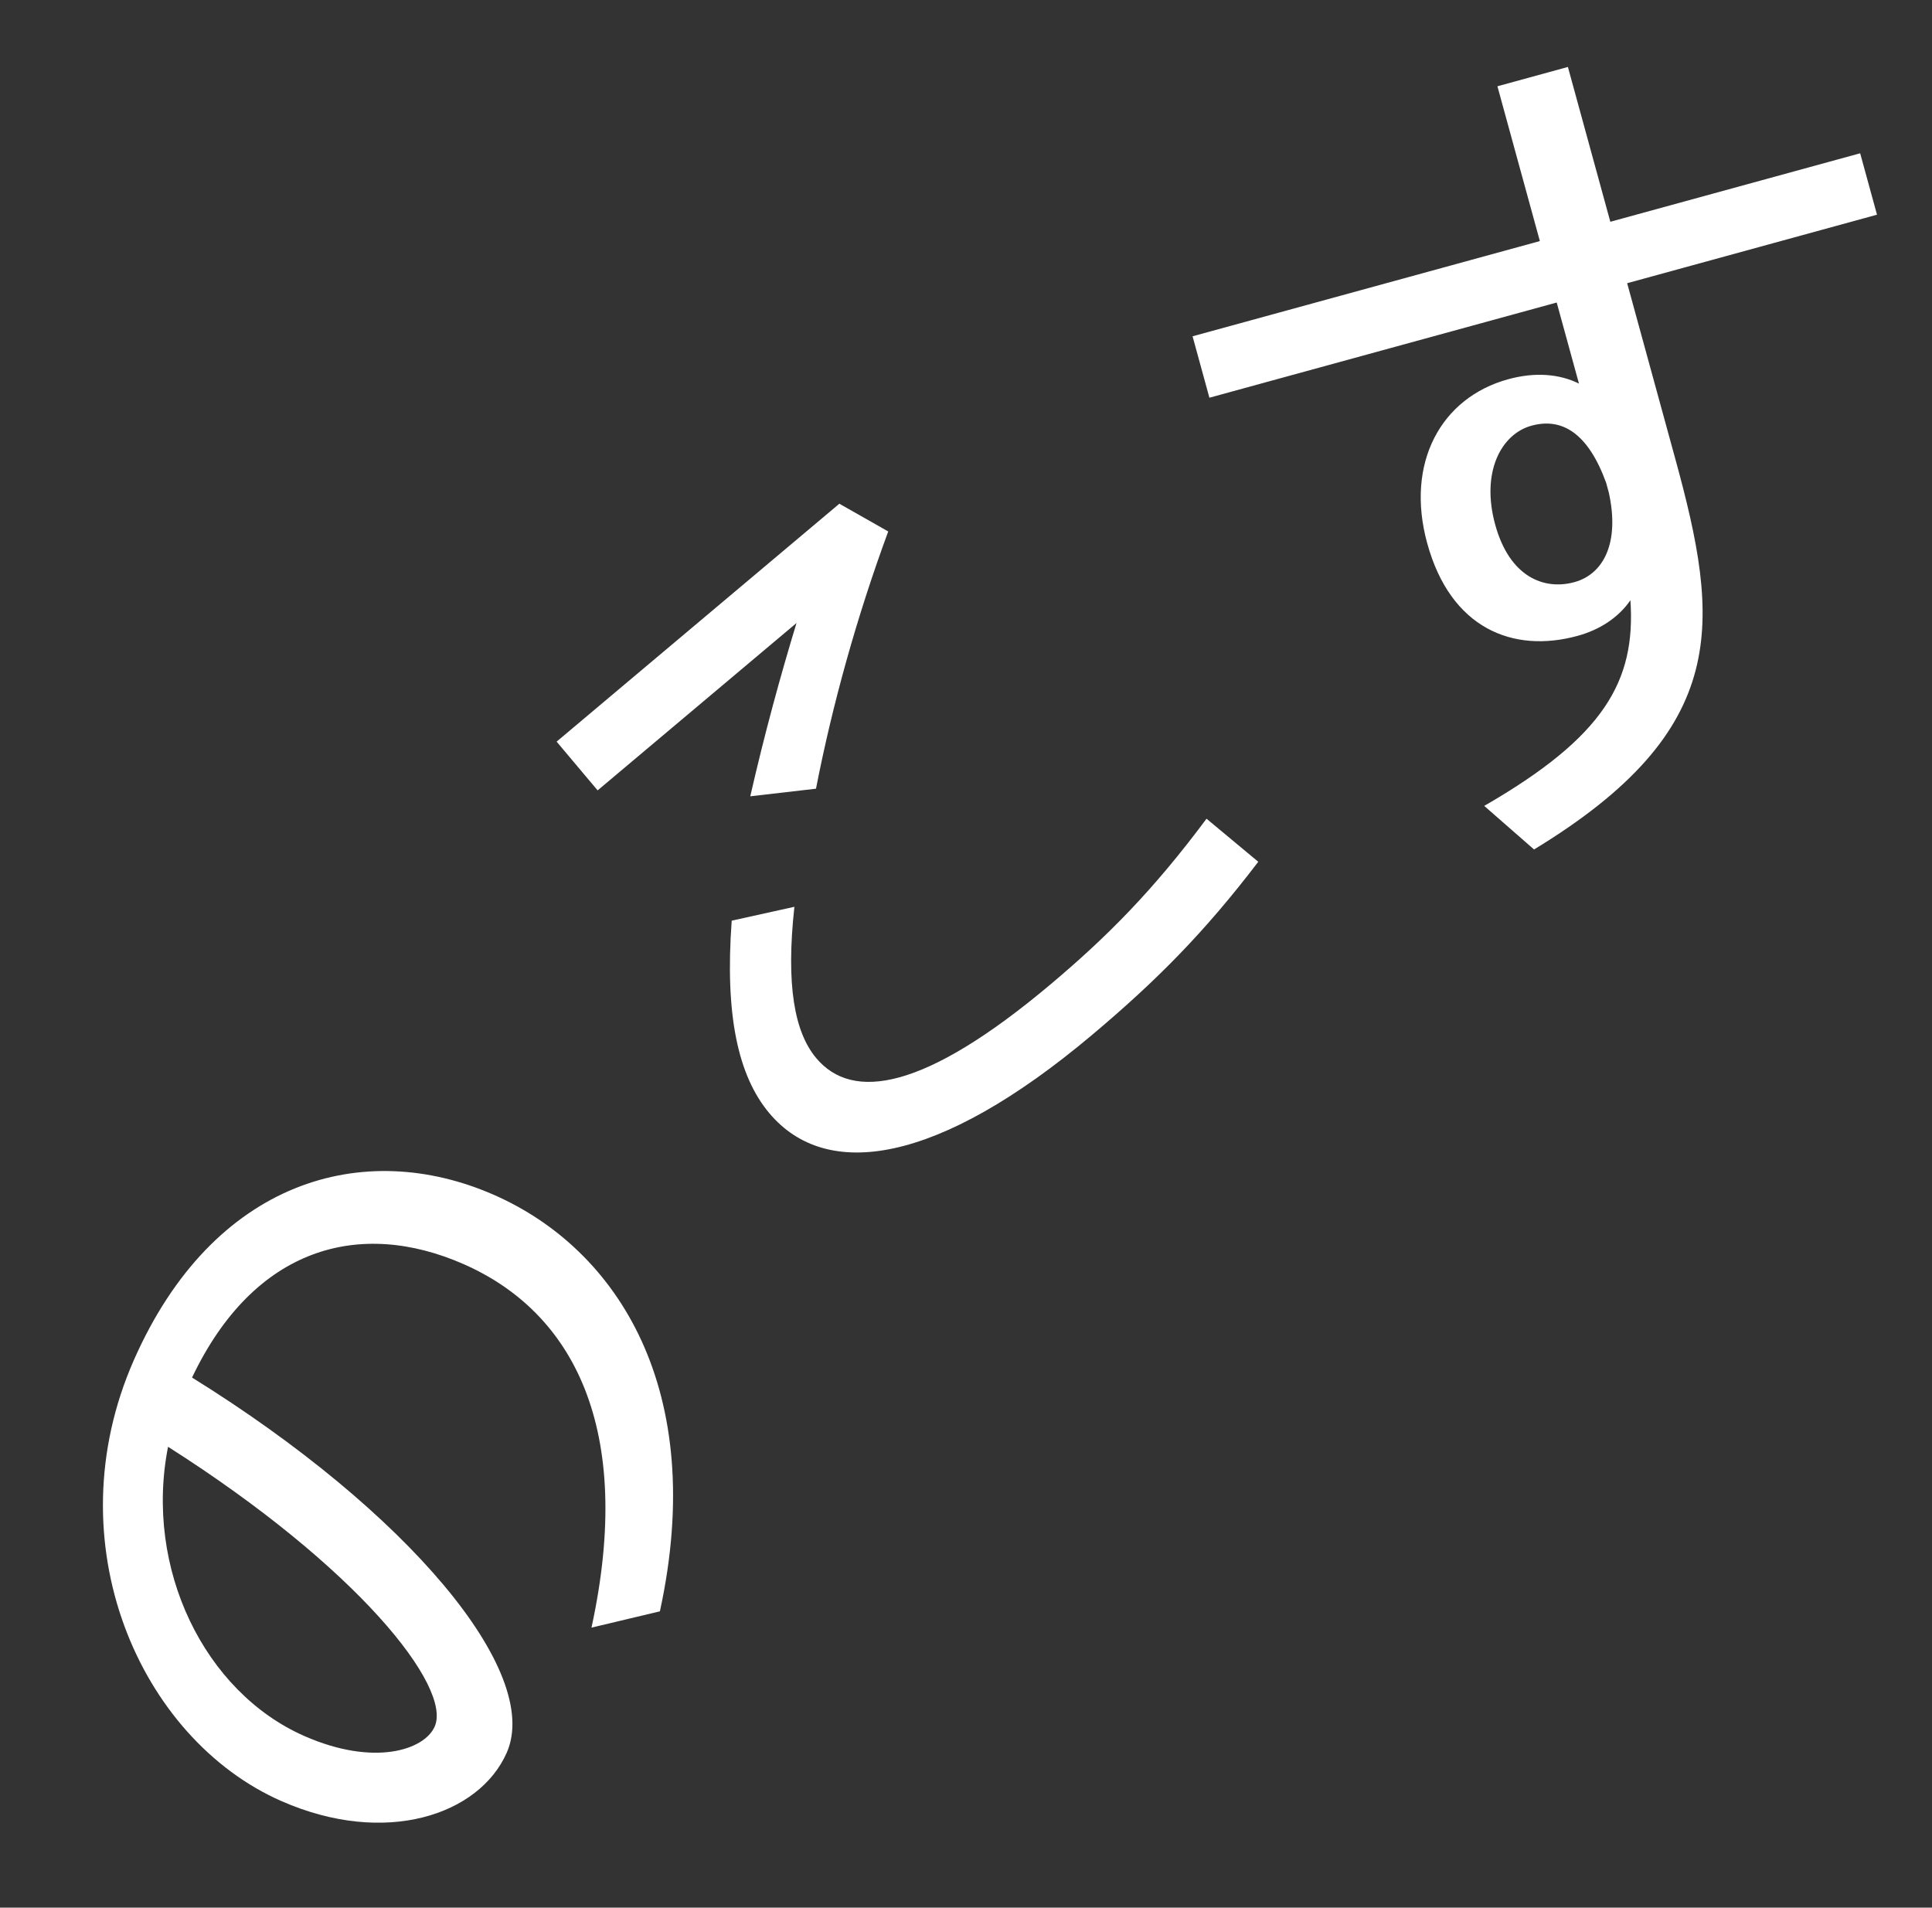 <?xml version="1.0" encoding="utf-8"?>
<!-- Generator: Adobe Illustrator 16.0.0, SVG Export Plug-In . SVG Version: 6.00 Build 0)  -->
<!DOCTYPE svg PUBLIC "-//W3C//DTD SVG 1.1//EN" "http://www.w3.org/Graphics/SVG/1.1/DTD/svg11.dtd">
<svg version="1.1" id="レイヤー_1" xmlns="http://www.w3.org/2000/svg" xmlns:xlink="http://www.w3.org/1999/xlink" x="0px"
	 y="0px" width="318px" height="314px" viewBox="0 0 318 314" enable-background="new 0 0 318 314" xml:space="preserve">
<rect x="0" y="0" width="318" height="314" fill="#333333" stroke="none"/>
<path fill="#FFFFFF" d="M50.09,285.748c11.519,5.066,19.771,2.287,21.458-1.555c2.875-6.523-12.613-26.172-43.888-46.051
	C23.703,258.246,33.711,278.537,50.09,285.748 M22.022,223.896c13.068-29.685,37.827-36.66,59.326-27.199
	c20.347,8.961,35.192,32.145,27.269,68.527l-11.26,2.684c7.149-32.9-3.106-51.934-21.022-59.822
	c-17.149-7.545-34.507-2.817-44.724,18.658c35.513,22.047,57.652,48.443,51.796,61.75c-4.509,10.236-19.963,15.502-37.109,7.955
	C23.008,286.201,8.786,253.971,22.022,223.896"/>
<path fill="#FFFFFF" d="M120.436,151.542l10.319-2.283c-1.411,12.874,0.007,20.644,3.604,24.919
	c5.941,7.062,17.697,5.395,38.563-12.158c9.413-7.92,16.916-15.509,25.668-27.26l8.517,7.089
	c-8.951,11.73-16.77,19.589-27.362,28.503c-25.463,21.42-43.748,24.016-53.106,12.891
	C121.414,177.033,119.309,166.928,120.436,151.542 M138.154,82.913l8.045,4.565c-5.176,14.041-9.211,28.578-11.889,42.343
	l-10.818,1.249c2.382-10.412,4.988-19.911,7.613-28.523l-32.738,27.549l-6.75-8.023L138.154,82.913z"/>
<path fill="#FFFFFF" d="M252.077,70.069c-4.991,1.366-8.343,7.646-5.976,16.276c2.364,8.633,8.043,10.844,13.037,9.475
	c4.85-1.332,7.481-6.544,5.664-14.748c-0.146-0.534-0.291-1.075-0.441-1.616C261.434,71.418,257.197,68.664,252.077,70.069
	 M244.297,132.651c19.654-11.333,24.975-20.473,24.062-33.85c-1.971,2.858-5.045,4.86-8.688,5.86
	c-10.651,2.923-20.921-1.223-24.761-15.25c-3.622-13.212,2.273-23.957,13.332-26.99c4.443-1.218,8.458-0.868,11.648,0.72
	l-3.662-13.346l-57.166,15.669l-2.771-10.11l57.163-15.673l-6.984-25.48l11.6-3.18l6.982,25.482l41.123-11.274l2.771,10.11
	l-41.122,11.276l7.907,28.855c7.394,26.966,9.32,44.56-23.234,64.354L244.297,132.651z"/>
</svg>
